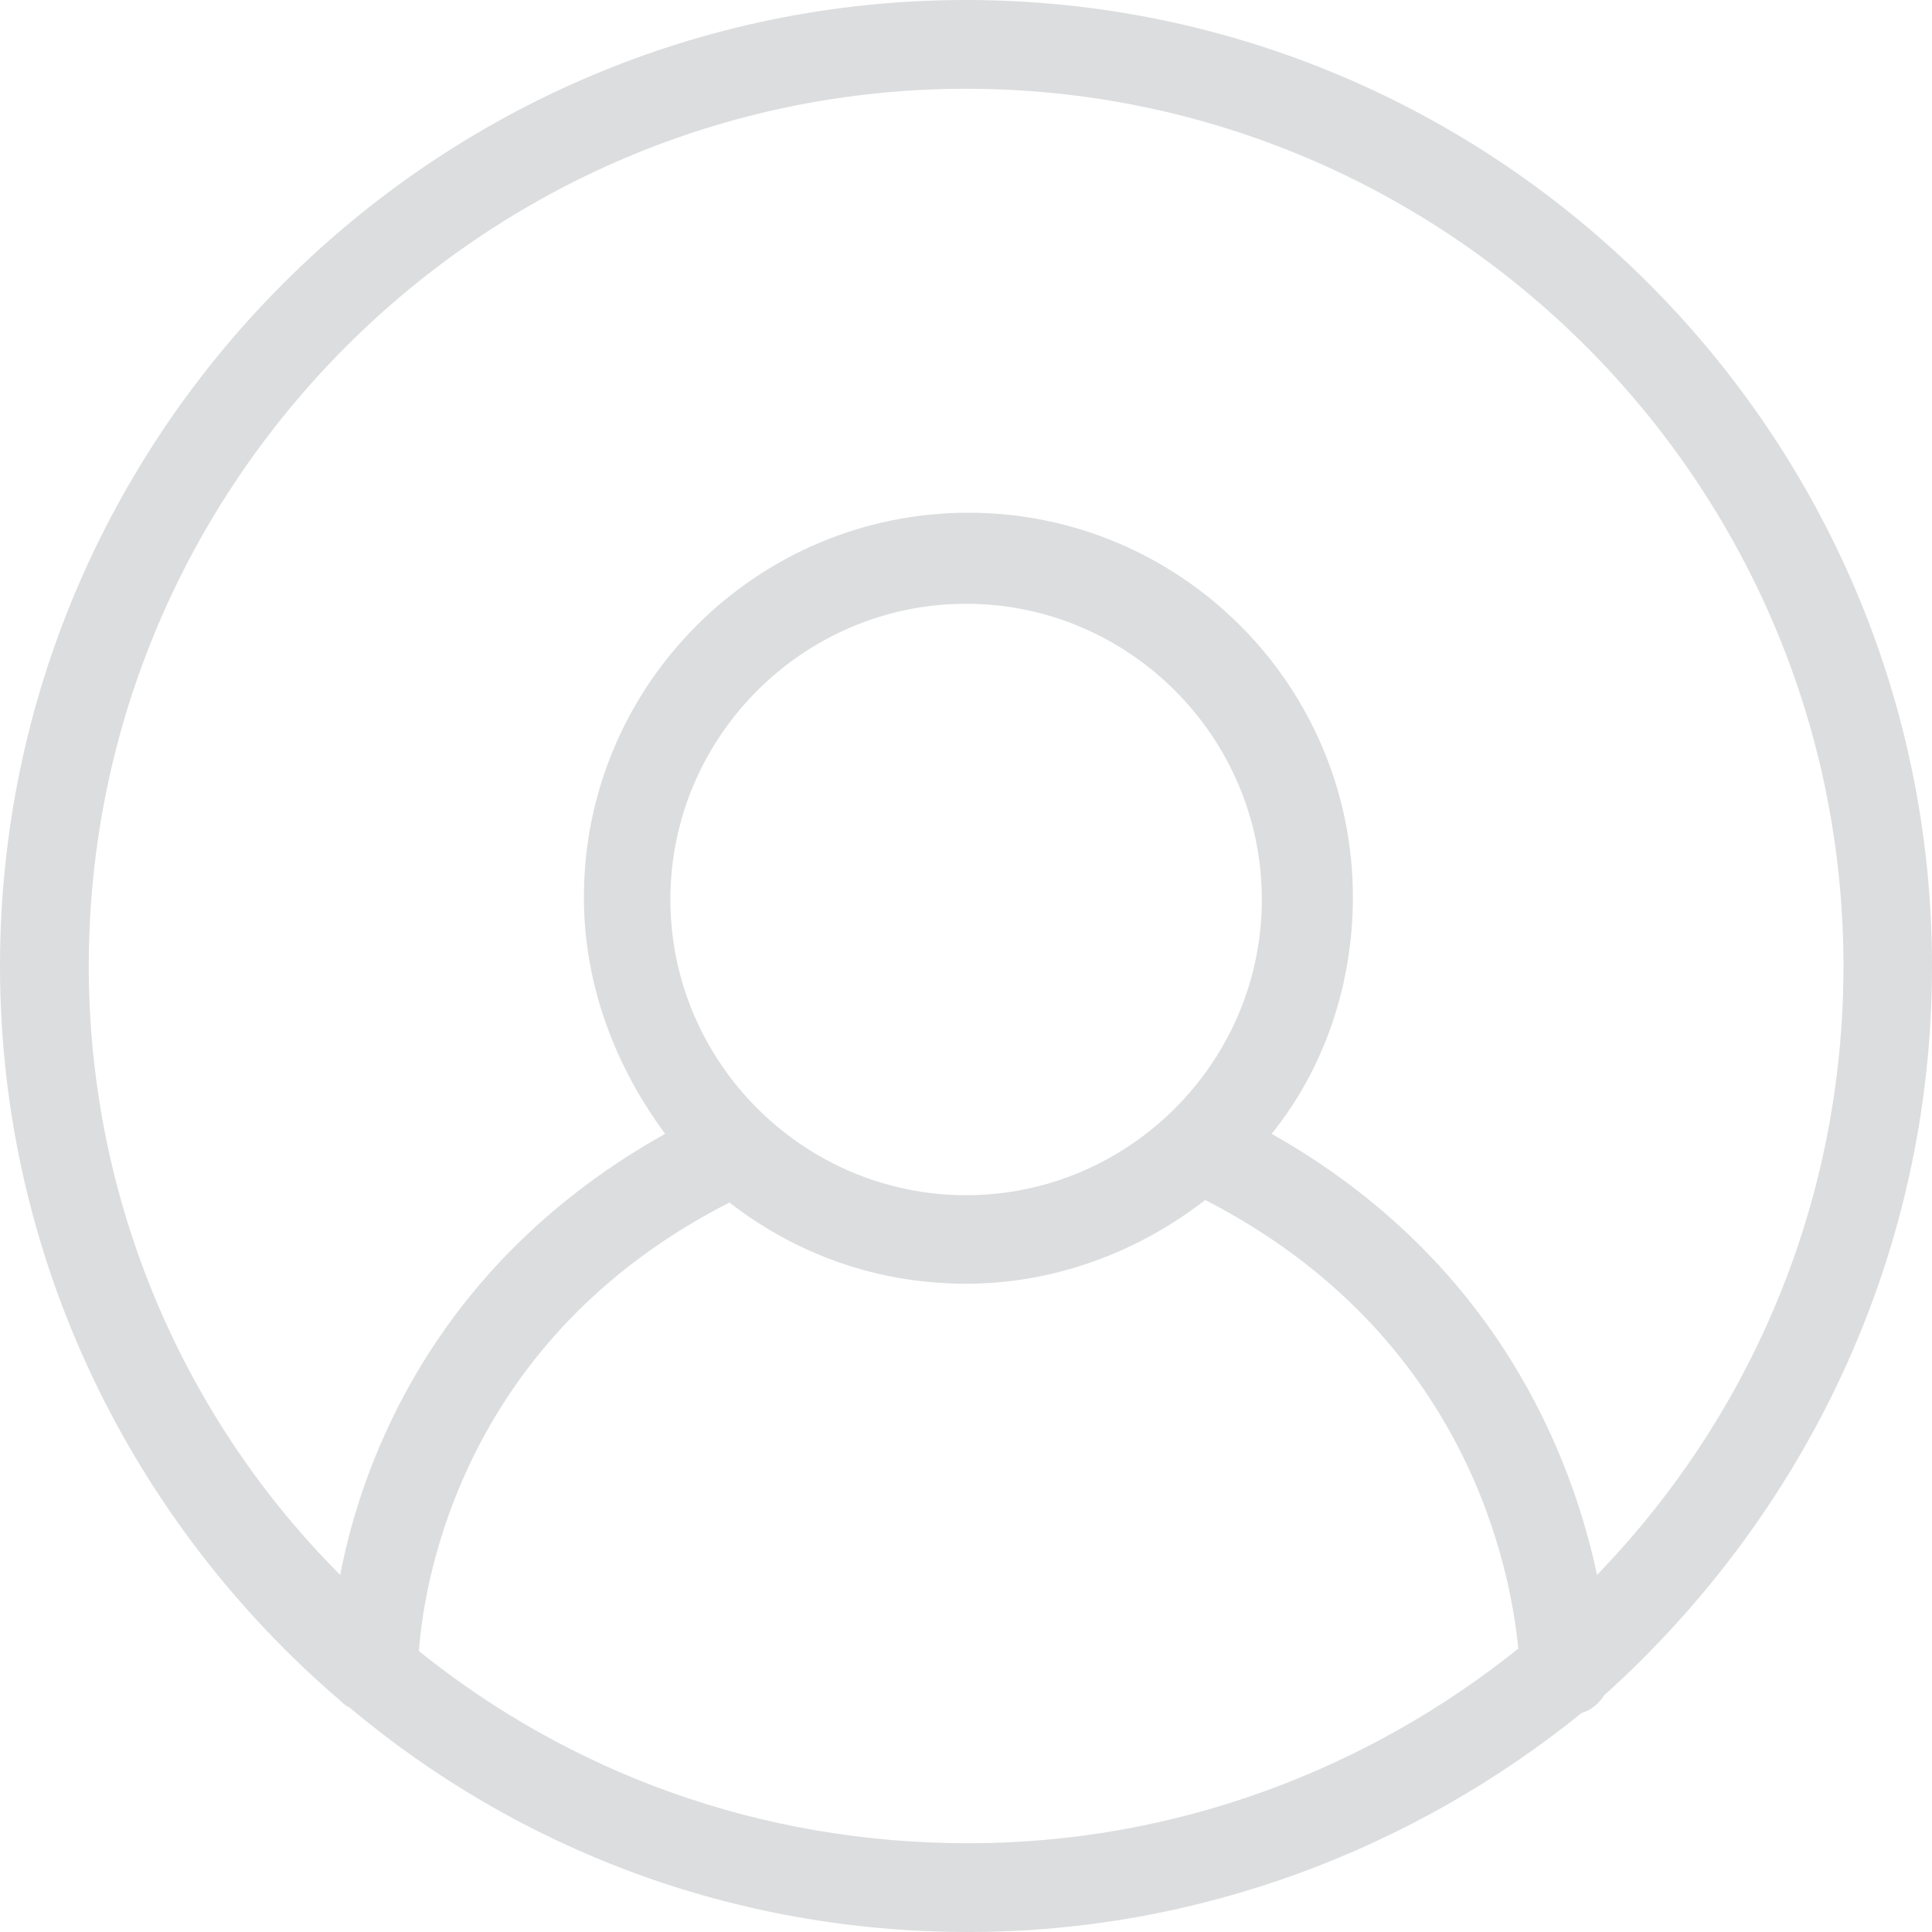 <?xml version="1.0" encoding="UTF-8" standalone="no"?>
<svg width="96px" height="96px" viewBox="0 0 96 96" version="1.1" xmlns="http://www.w3.org/2000/svg" xmlns:xlink="http://www.w3.org/1999/xlink">
    <!-- Generator: Sketch 39.1 (31720) - http://www.bohemiancoding.com/sketch -->
    <title>icon-avatar</title>
    <desc>Created with Sketch.</desc>
    <defs></defs>
    <g id="common" stroke="none" stroke-width="1" fill="none" fill-rule="evenodd">
        <g id="icon-avatar" fill="#DCDDDE">
            <path d="M96,48.006 C96,21.554 74.446,0 47.994,0 C21.542,0 0,21.554 0,48.006 C0,62.575 6.61,75.682 16.894,84.492 C17.019,84.616 17.143,84.741 17.381,84.855 C25.704,91.839 36.361,96 48.119,96 C59.627,96 70.285,91.839 78.607,85.104 C79.095,84.979 79.469,84.616 79.707,84.242 C89.639,75.308 96,62.451 96,48.006 L96,48.006 L96,48.006 Z M4.411,48.006 C4.411,24.003 24.003,4.411 48.006,4.411 C72.008,4.411 91.601,24.003 91.601,48.006 C91.601,59.763 86.952,70.41 79.356,78.256 C78.131,72.496 74.458,62.7 63.187,56.339 C65.761,53.153 67.224,48.992 67.224,44.582 C67.224,34.048 58.652,25.477 48.119,25.477 C37.586,25.477 29.014,34.048 29.014,44.582 C29.014,48.992 30.602,53.029 33.051,56.339 C21.679,62.7 18.005,72.496 16.905,78.256 C9.184,70.535 4.411,59.763 4.411,48.006 L4.411,48.006 L4.411,48.006 Z M33.311,44.695 C33.311,36.611 39.922,30.001 48.006,30.001 C56.09,30.001 62.7,36.611 62.7,44.695 C62.7,52.779 56.09,59.389 48.006,59.389 C39.922,59.389 33.311,52.779 33.311,44.695 L33.311,44.695 L33.311,44.695 Z M20.817,82.043 C21.066,78.494 23.016,66.487 36.248,59.752 C39.559,62.326 43.595,63.788 48.006,63.788 C52.416,63.788 56.577,62.201 59.888,59.627 C72.995,66.362 75.07,78.12 75.444,81.918 C67.972,87.916 58.425,91.589 48.142,91.589 C37.722,91.601 28.289,88.052 20.817,82.043 L20.817,82.043 L20.817,82.043 Z" id="Shape"></path>
        </g>
    </g>
</svg>